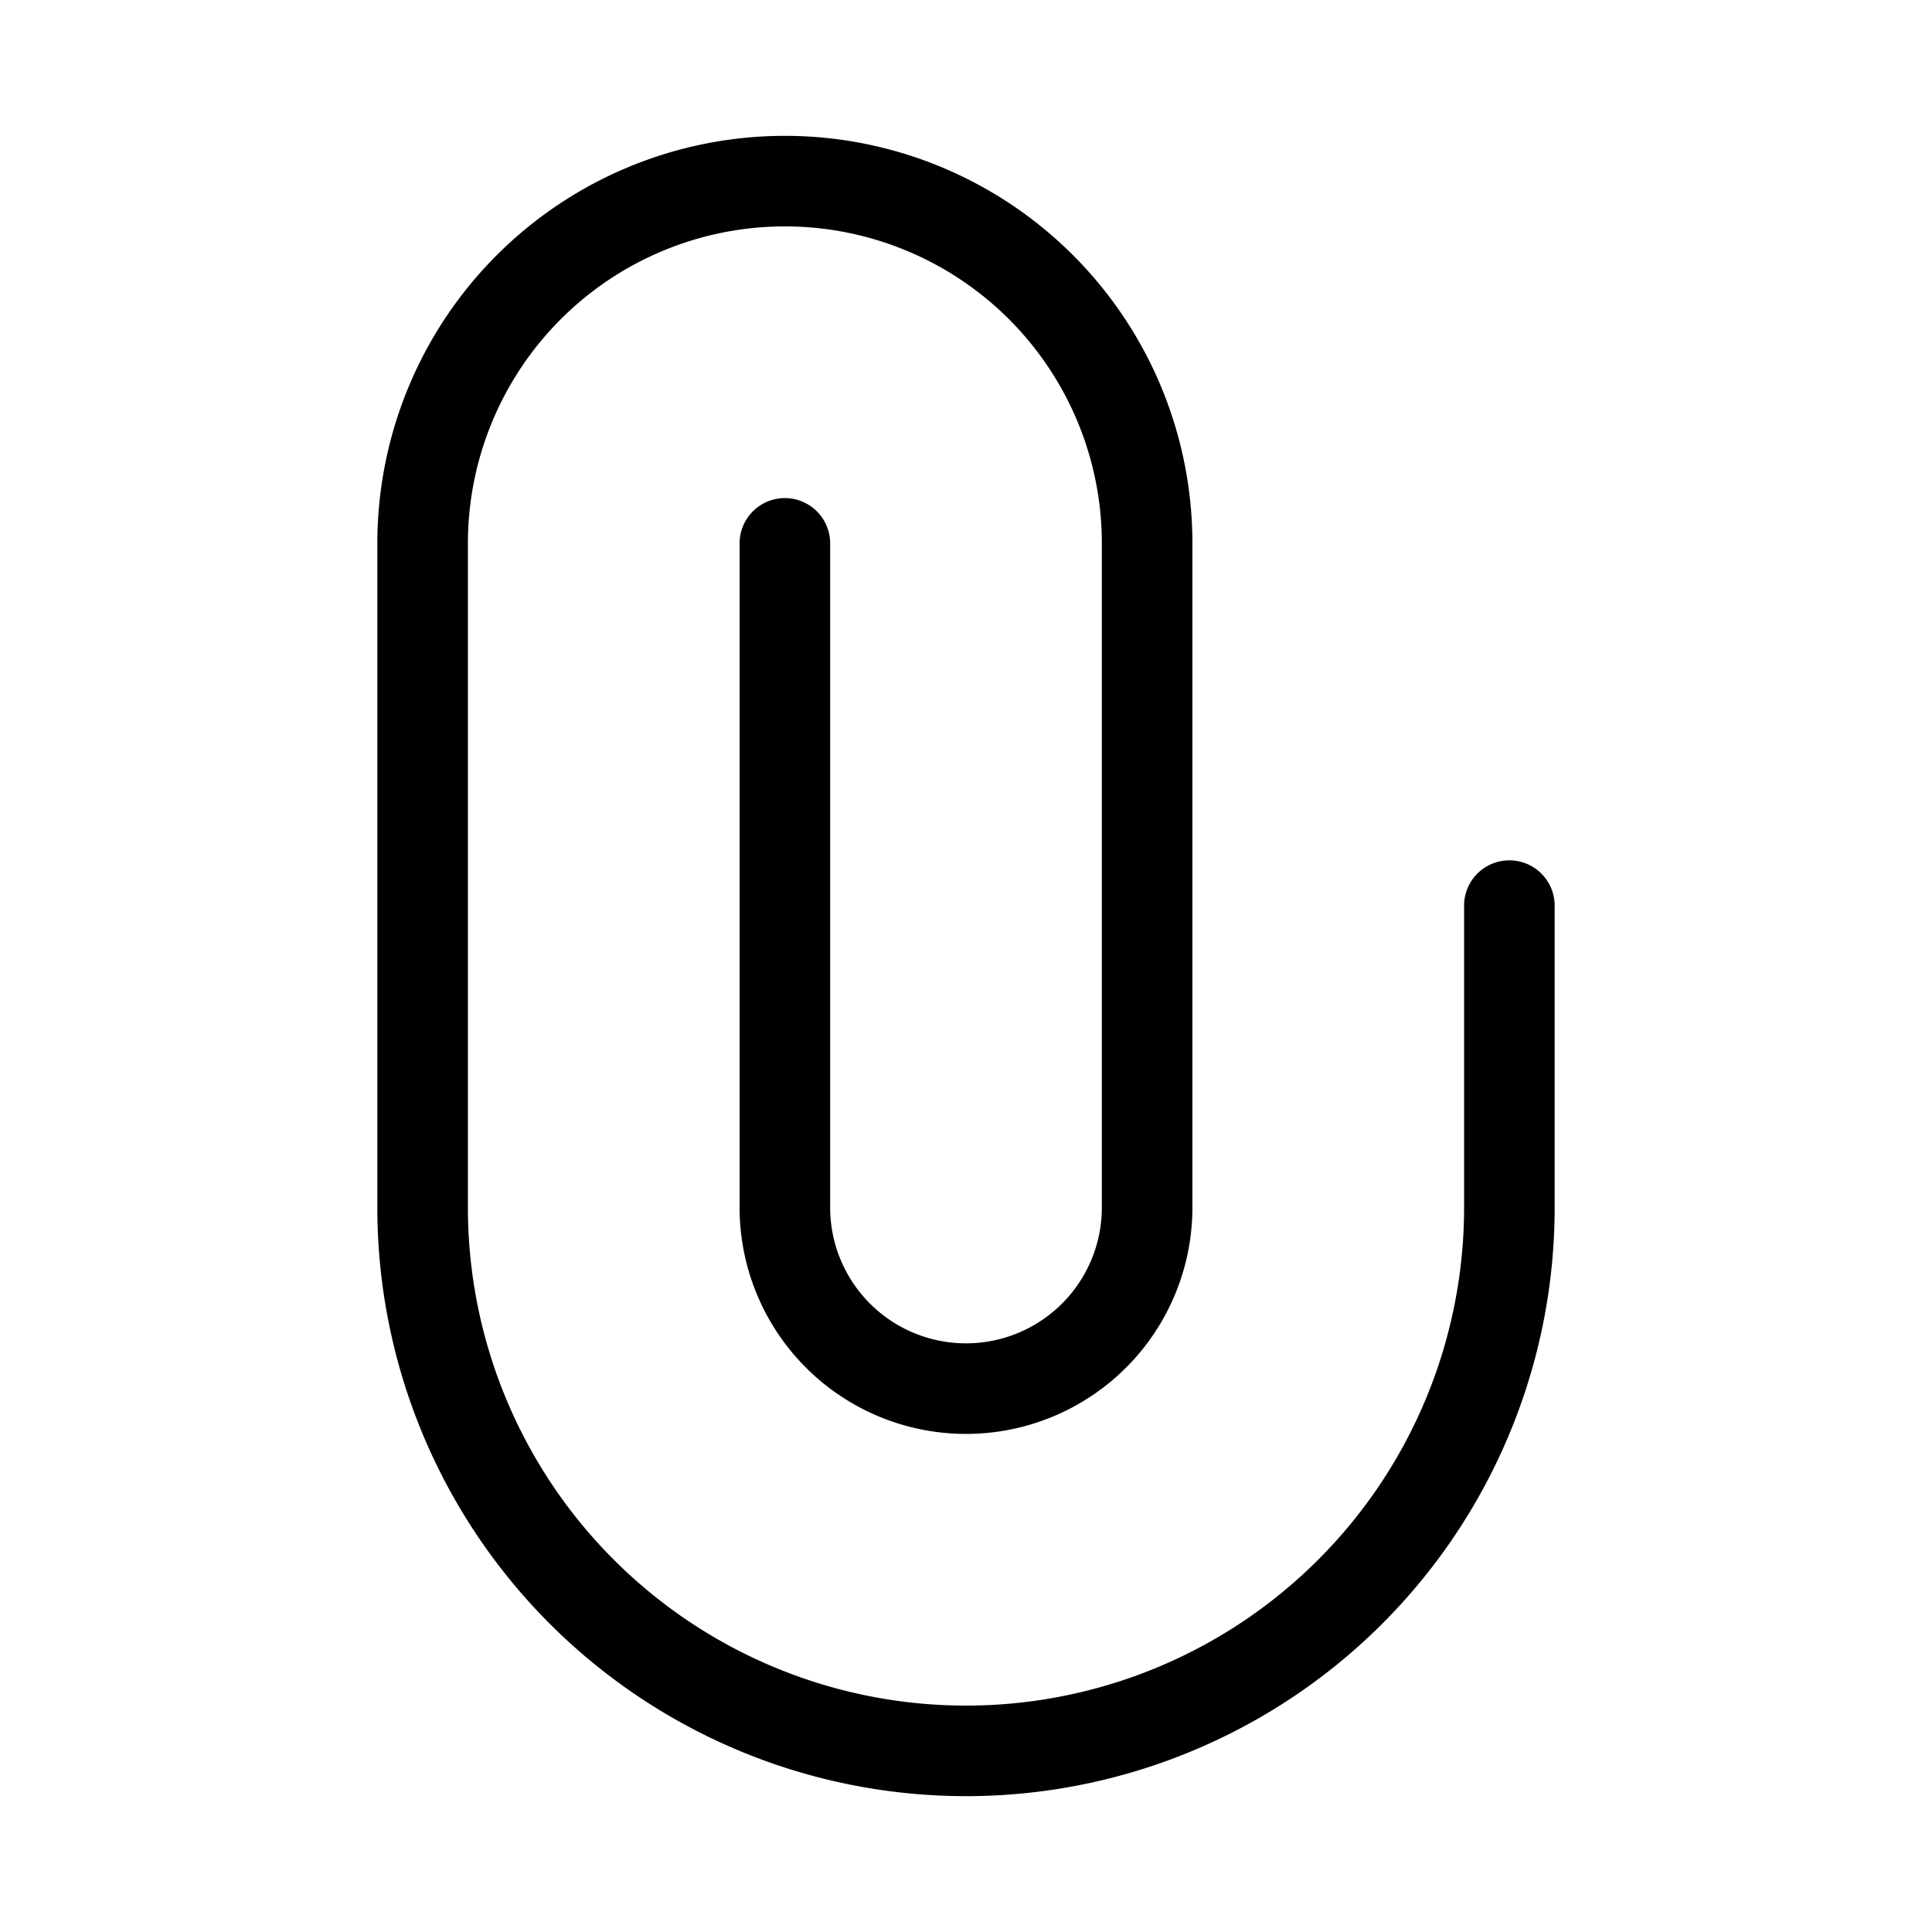<svg xmlns="http://www.w3.org/2000/svg" width="32" height="32" viewBox="0 0 32 32"><path d="M25 14.25a.75.75 0 0 0-.75.75v5a8.25 8.25 0 1 1-16.5 0V9a5.25 5.25 0 1 1 10.5 0v11a2.25 2.25 0 0 1-4.5 0V9a.75.75 0 1 0-1.5 0v11a3.75 3.75 0 0 0 7.5 0V9a6.75 6.75 0 0 0-13.5 0v11a9.75 9.75 0 1 0 19.5 0v-5a.75.75 0 0 0-.75-.75Z"/></svg>